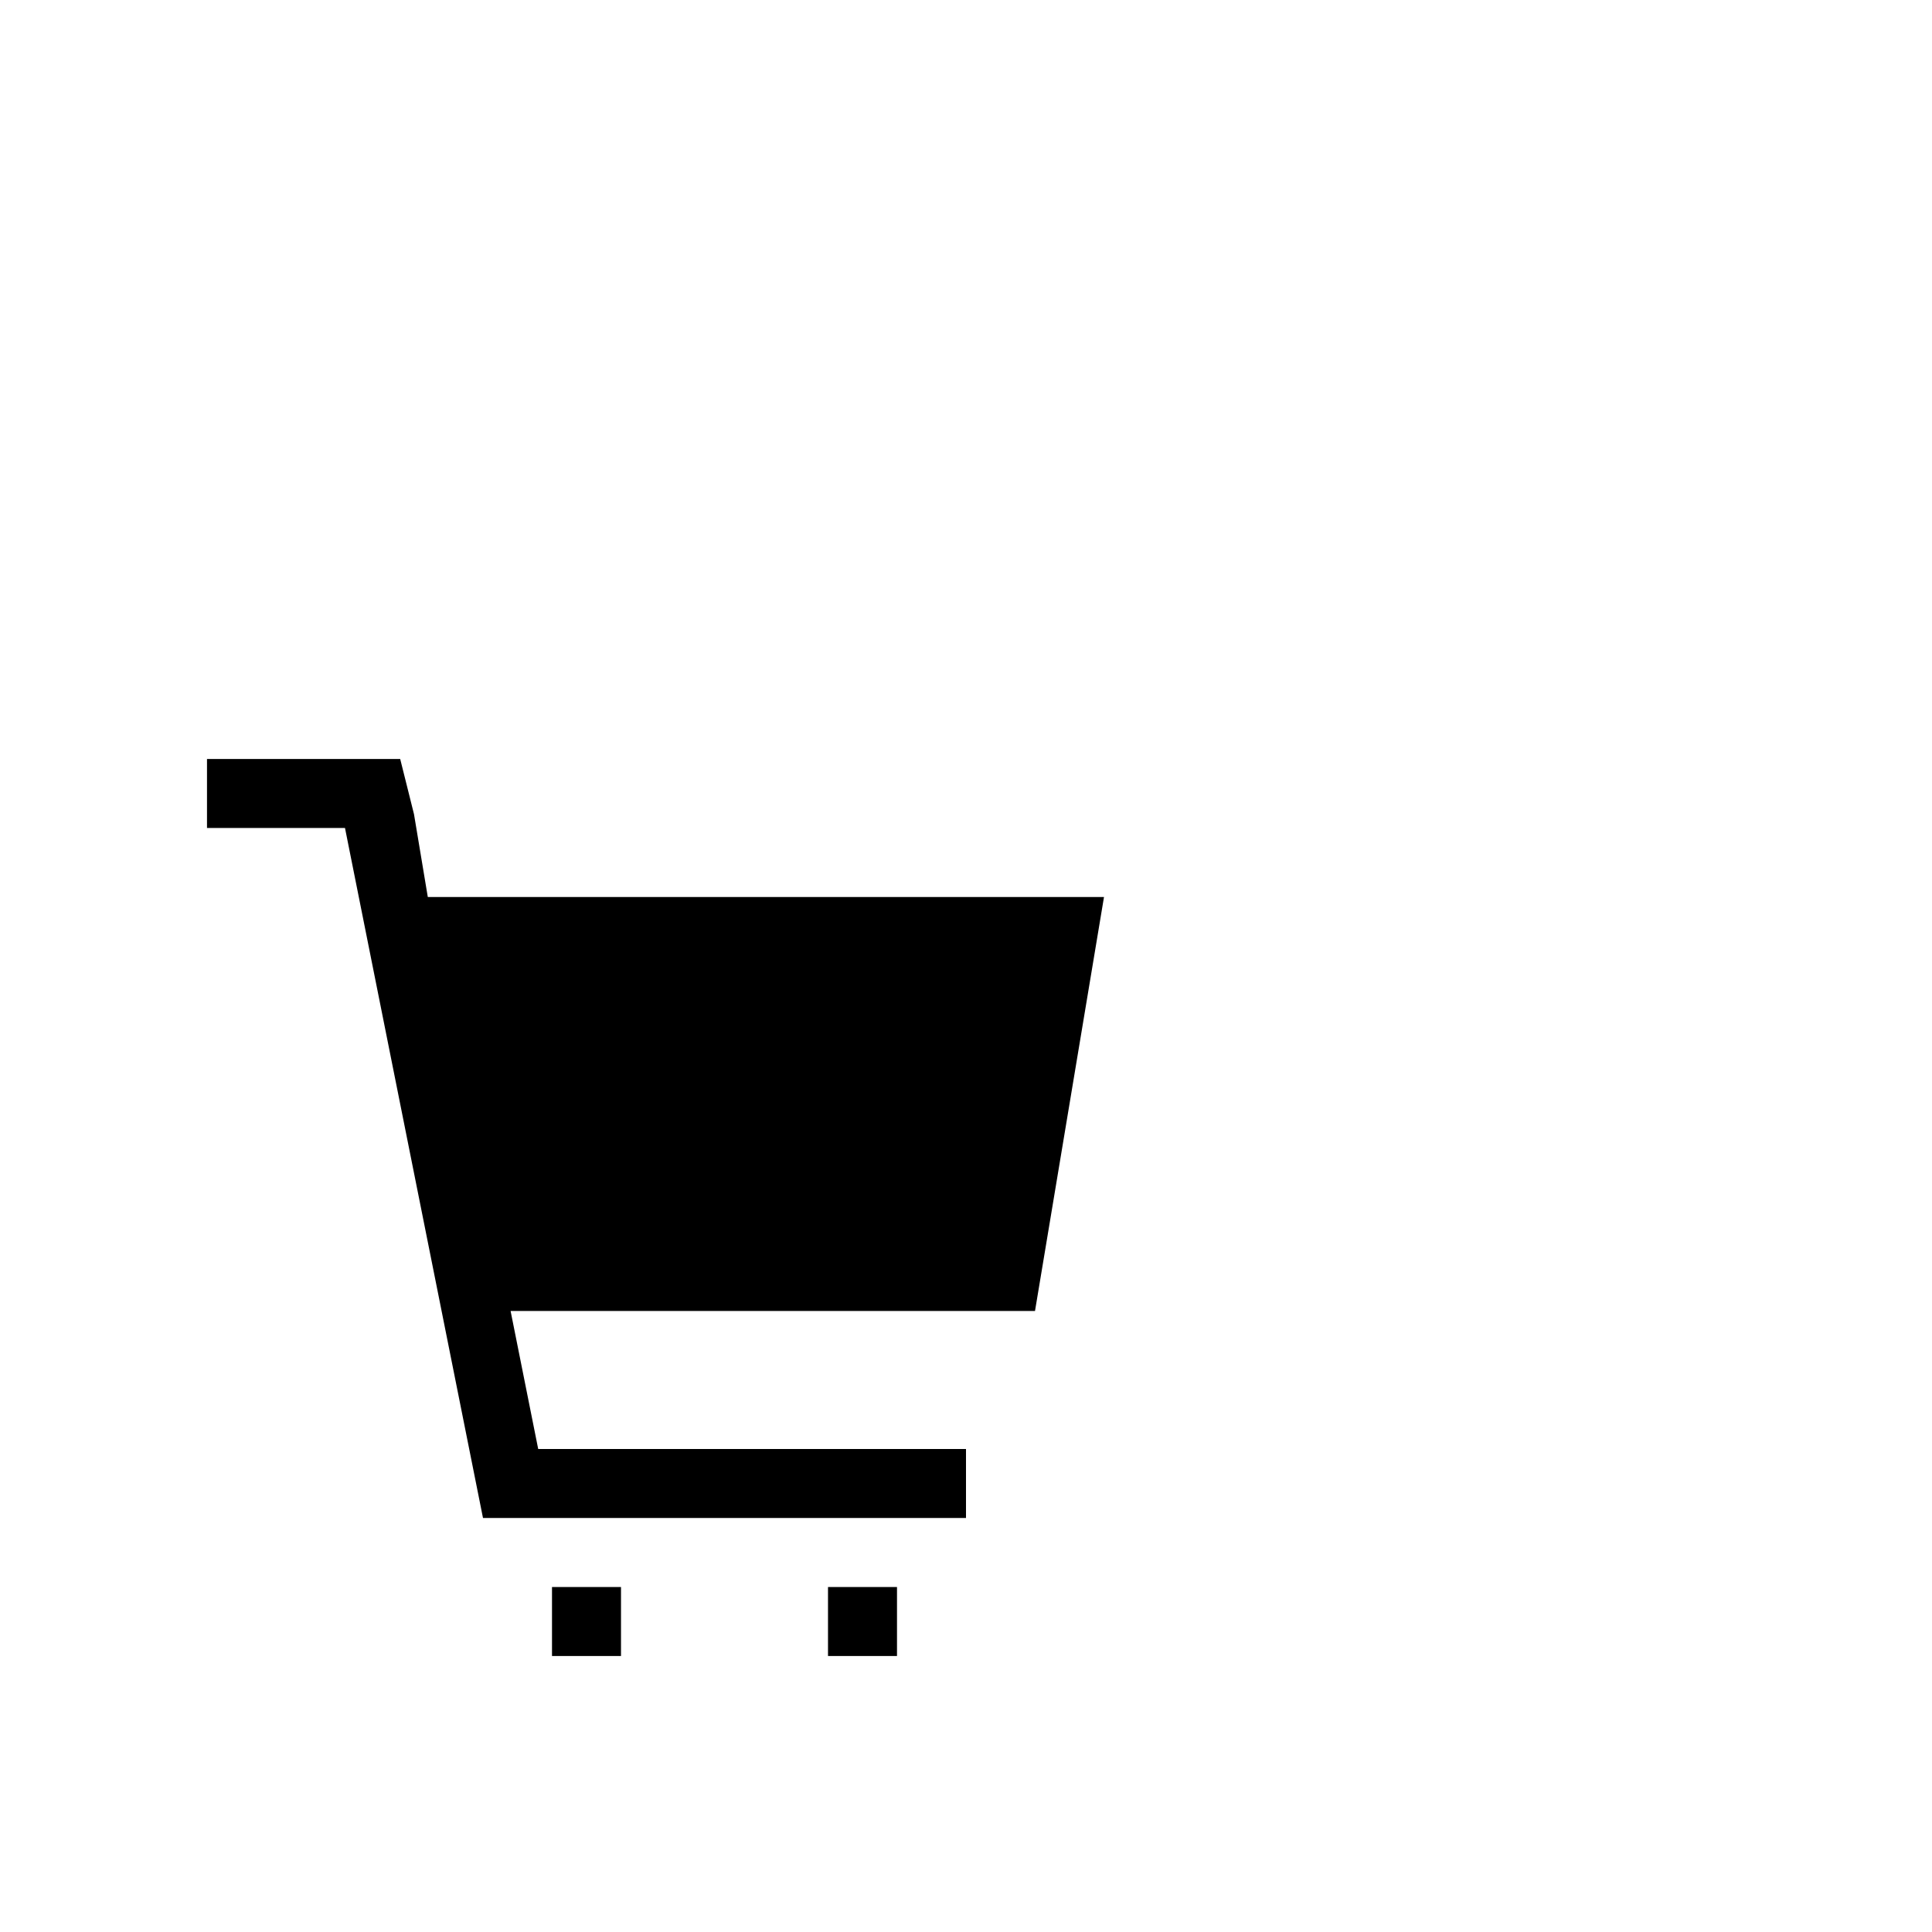 <svg width="64" height="64" viewBox="0 0 1792 1792" xmlns="http://www.w3.org/2000/svg"><path d="M512 1472h64v64h-64v-64zm256 0h64v64h-64v-64zM396.8 832L384 755.2 371.2 704H192v64h128l128 640h448v-64H499.2l-25.6-128H960l64-384z"/></svg>